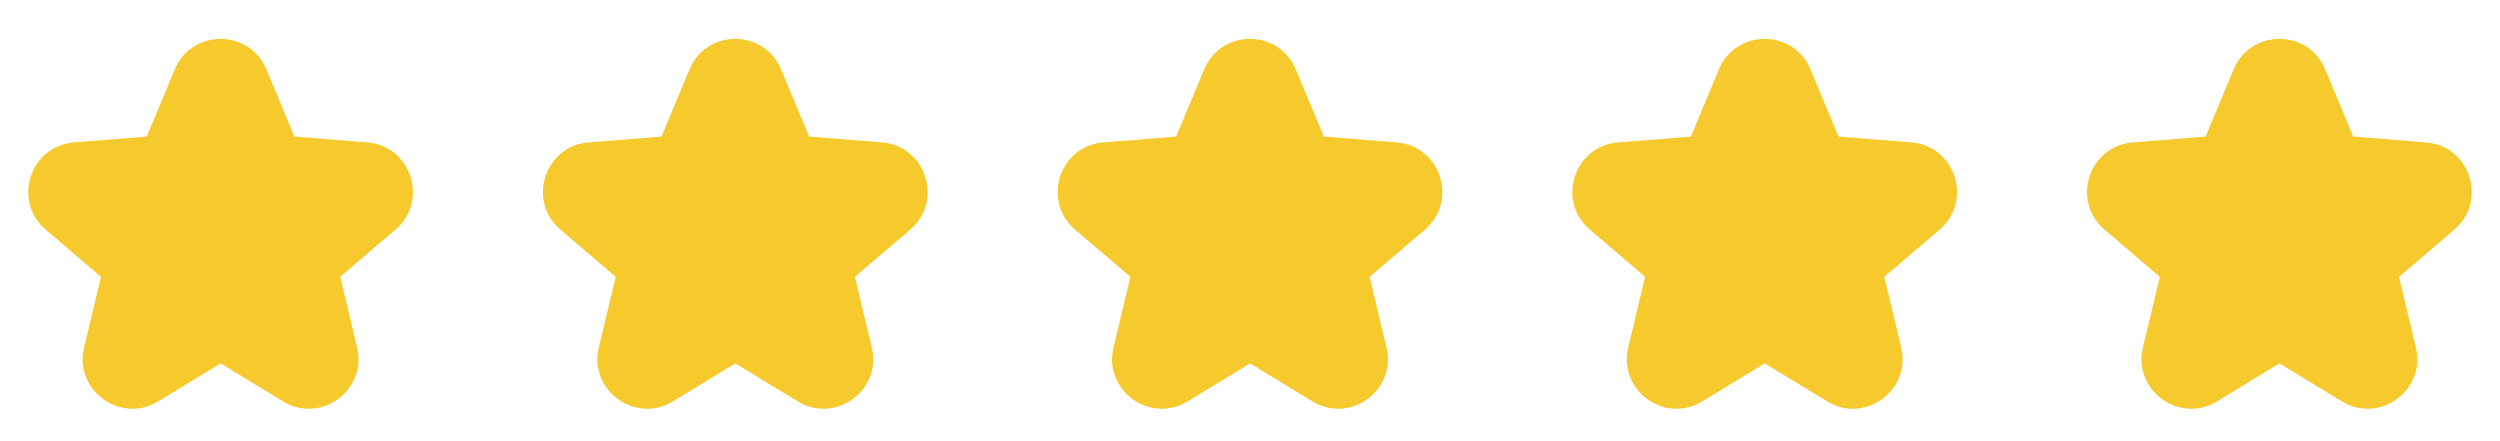 <svg width="136" height="24" viewBox="0 0 136 24" fill="none" xmlns="http://www.w3.org/2000/svg">
<path fill-rule="evenodd" clip-rule="evenodd" d="M16.018 7.431L14.492 3.776C13.568 1.563 10.433 1.563 9.509 3.776L7.983 7.431L4.024 7.747C1.627 7.939 0.657 10.932 2.486 12.493L5.495 15.06L4.575 18.899C4.016 21.234 6.554 23.083 8.605 21.835L12 19.769L15.396 21.835C17.447 23.083 19.984 21.234 19.425 18.899L18.506 15.06L21.514 12.493C23.343 10.932 22.373 7.939 19.977 7.747L16.018 7.431Z" fill="#F6C92D"/>
<path fill-rule="evenodd" clip-rule="evenodd" d="M44.018 7.431L42.492 3.776C41.568 1.563 38.433 1.563 37.509 3.776L35.983 7.431L32.024 7.747C29.627 7.939 28.657 10.932 30.486 12.493L33.495 15.06L32.575 18.899C32.016 21.234 34.554 23.083 36.605 21.835L40 19.769L43.396 21.835C45.447 23.083 47.984 21.234 47.425 18.899L46.506 15.06L49.514 12.493C51.343 10.932 50.373 7.939 47.977 7.747L44.018 7.431Z" fill="#F6C92D"/>
<path fill-rule="evenodd" clip-rule="evenodd" d="M72.018 7.431L70.492 3.776C69.568 1.563 66.433 1.563 65.509 3.776L63.983 7.431L60.024 7.747C57.627 7.939 56.657 10.932 58.486 12.493L61.495 15.06L60.575 18.899C60.016 21.234 62.554 23.083 64.605 21.835L68 19.769L71.396 21.835C73.447 23.083 75.984 21.234 75.425 18.899L74.506 15.06L77.514 12.493C79.343 10.932 78.374 7.939 75.977 7.747L72.018 7.431Z" fill="#F6C92D"/>
<path fill-rule="evenodd" clip-rule="evenodd" d="M100.018 7.431L98.492 3.776C97.568 1.563 94.433 1.563 93.509 3.776L91.983 7.431L88.024 7.747C85.627 7.939 84.657 10.932 86.486 12.493L89.495 15.06L88.575 18.899C88.016 21.234 90.554 23.083 92.605 21.835L96 19.769L99.396 21.835C101.447 23.083 103.984 21.234 103.425 18.899L102.506 15.06L105.514 12.493C107.343 10.932 106.373 7.939 103.977 7.747L100.018 7.431Z" fill="#F6C92D"/>
<path fill-rule="evenodd" clip-rule="evenodd" d="M128.018 7.431L126.492 3.776C125.568 1.563 122.433 1.563 121.509 3.776L119.983 7.431L116.024 7.747C113.627 7.939 112.657 10.932 114.486 12.493L117.495 15.06L116.575 18.899C116.016 21.234 118.554 23.083 120.605 21.835L124 19.769L127.396 21.835C129.447 23.083 131.984 21.234 131.425 18.899L130.506 15.06L133.514 12.493C135.343 10.932 134.373 7.939 131.977 7.747L128.018 7.431Z" fill="#F6C92D"/>
</svg>
